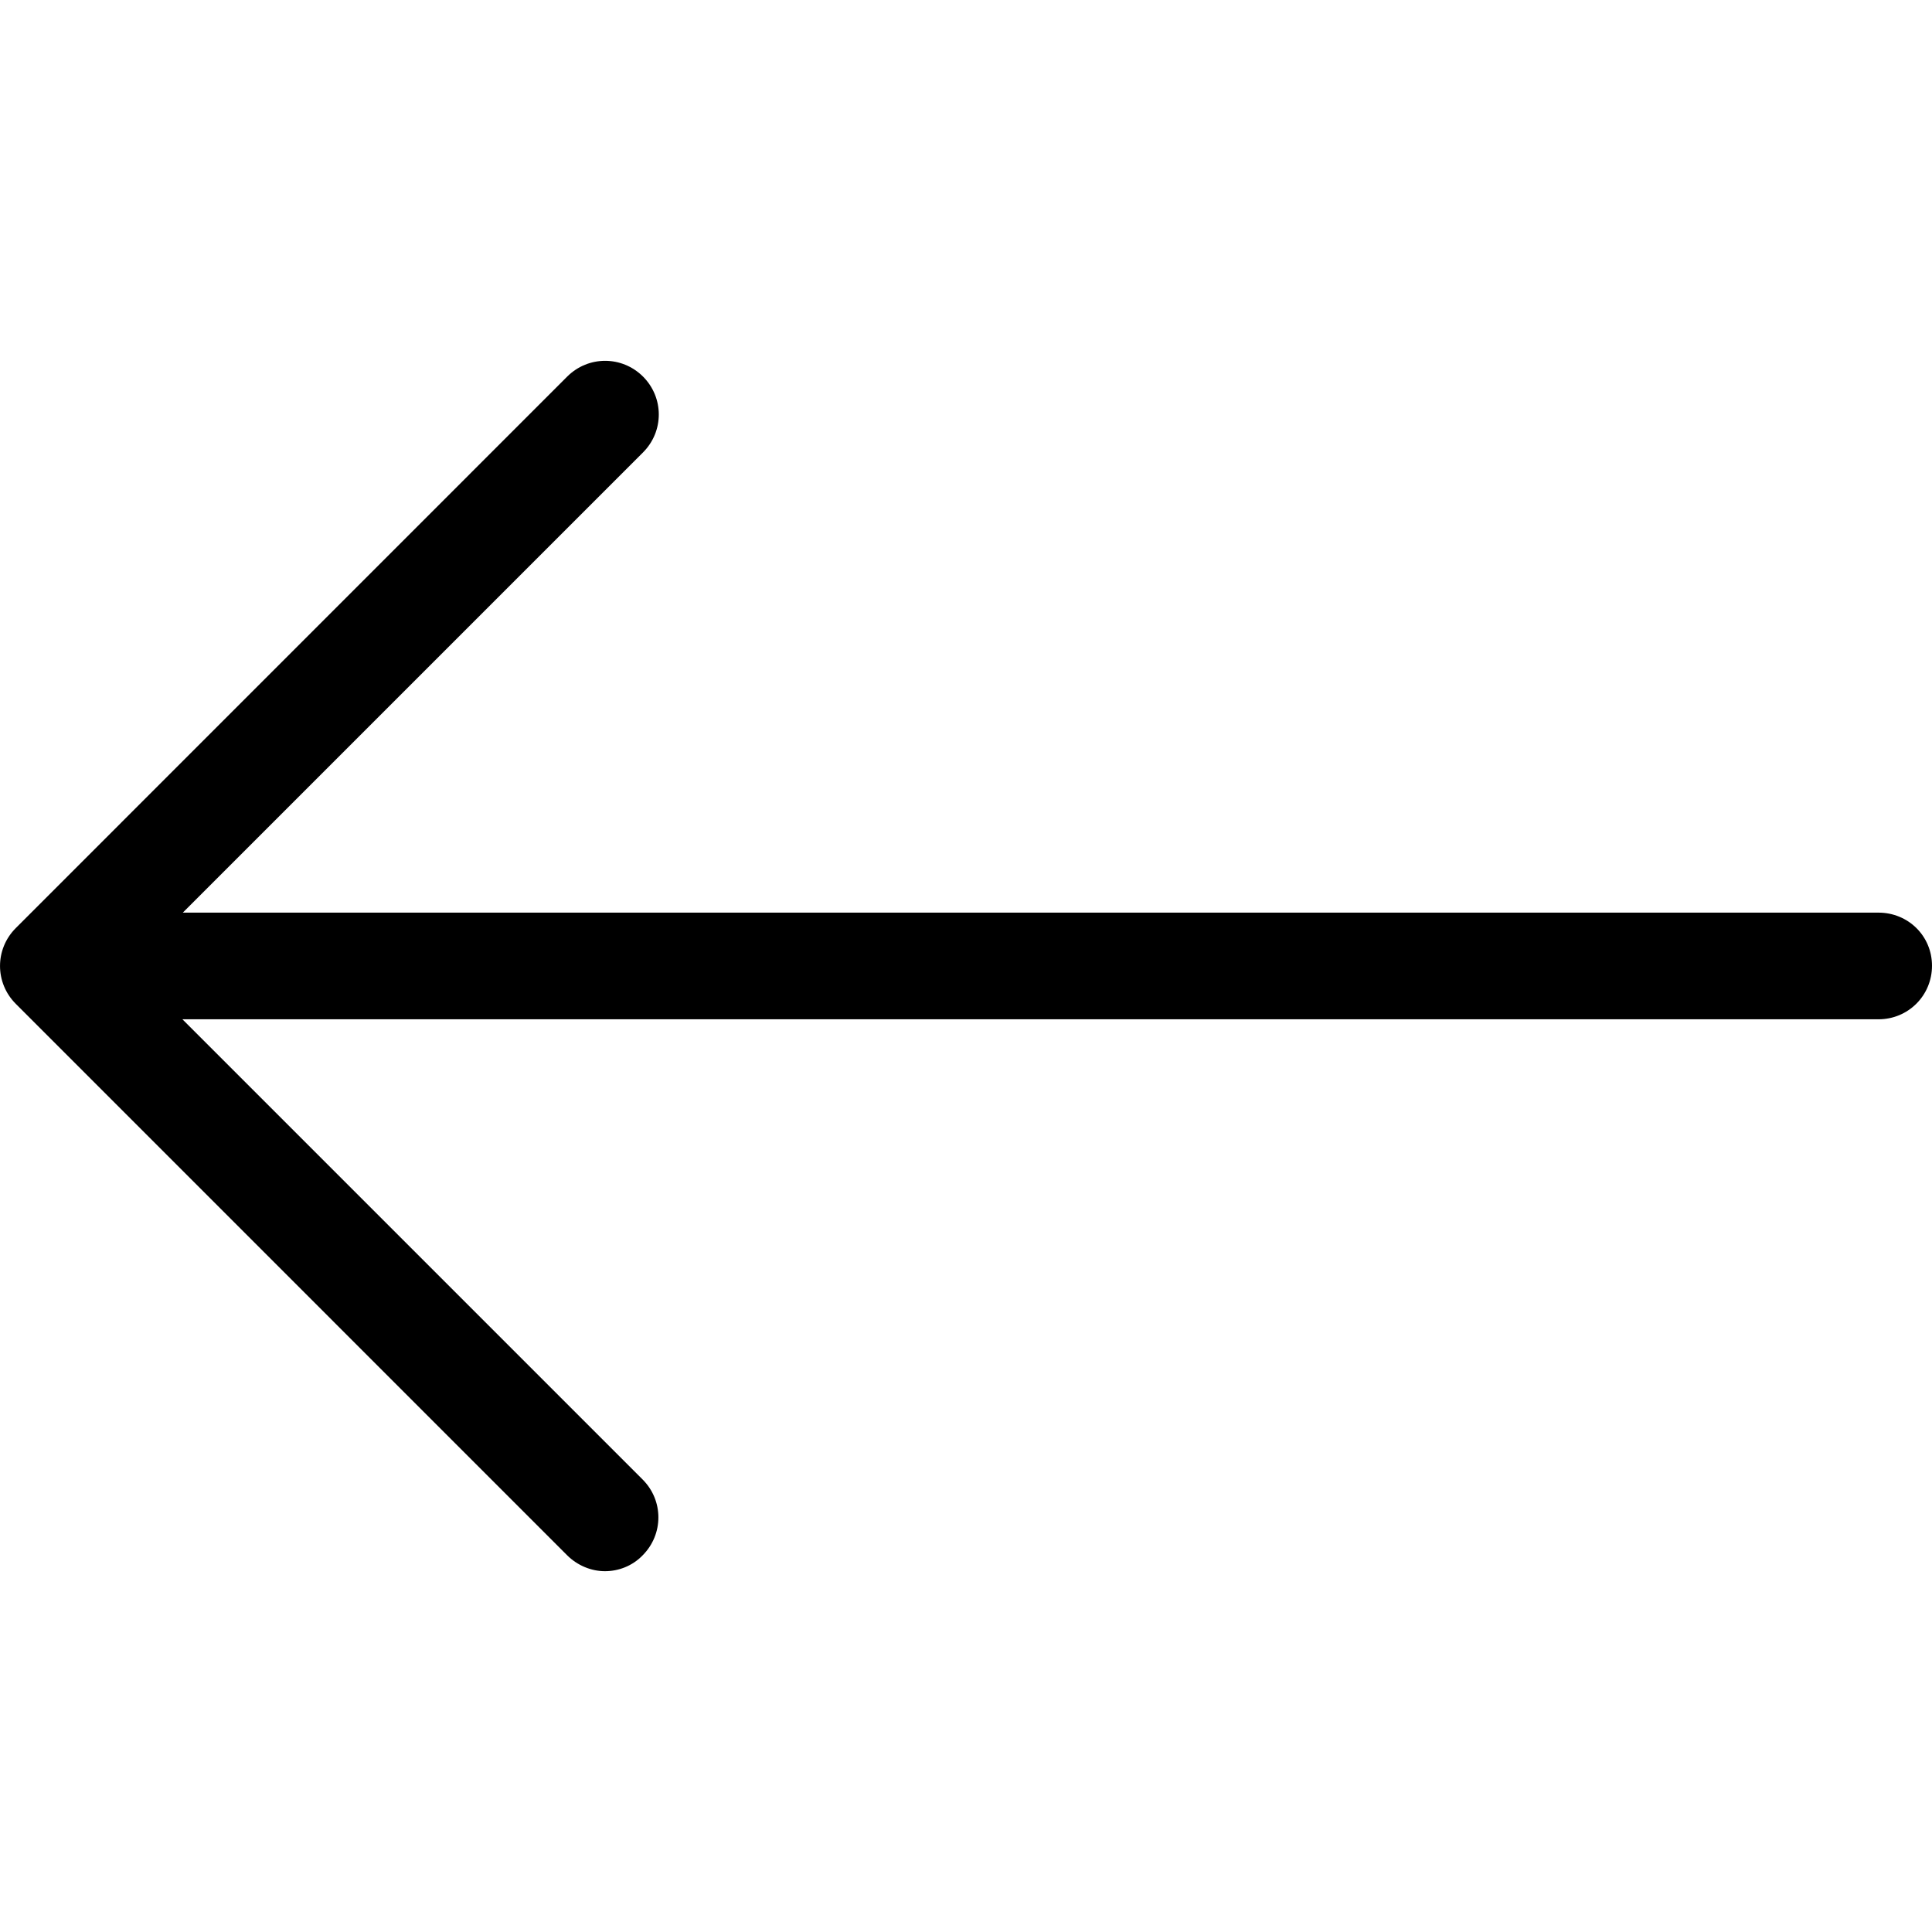 <svg width="24" height="24" viewBox="0 0 24 24" fill="none" xmlns="http://www.w3.org/2000/svg">
<g id="back_svgrepo.com" clip-path="url(#clip0_2445_1636)">
<g id="Group">
<path id="Vector" d="M23.335 11.337H2.271L7.988 5.62C8.249 5.358 8.249 4.94 7.988 4.678C7.726 4.417 7.308 4.417 7.046 4.678L0.196 11.529C-0.065 11.79 -0.065 12.209 0.196 12.47L7.046 19.321C7.175 19.449 7.347 19.518 7.515 19.518C7.682 19.518 7.855 19.454 7.983 19.321C8.244 19.059 8.244 18.64 7.983 18.379L2.266 12.662H23.335C23.704 12.662 24 12.367 24 11.997C24 11.627 23.704 11.337 23.335 11.337Z" fill="black"/>
</g>
</g>
<defs>
<clipPath id="clip0_2445_1636">
<rect width="24" height="24" fill="white"/>
</clipPath>
</defs>
</svg>
